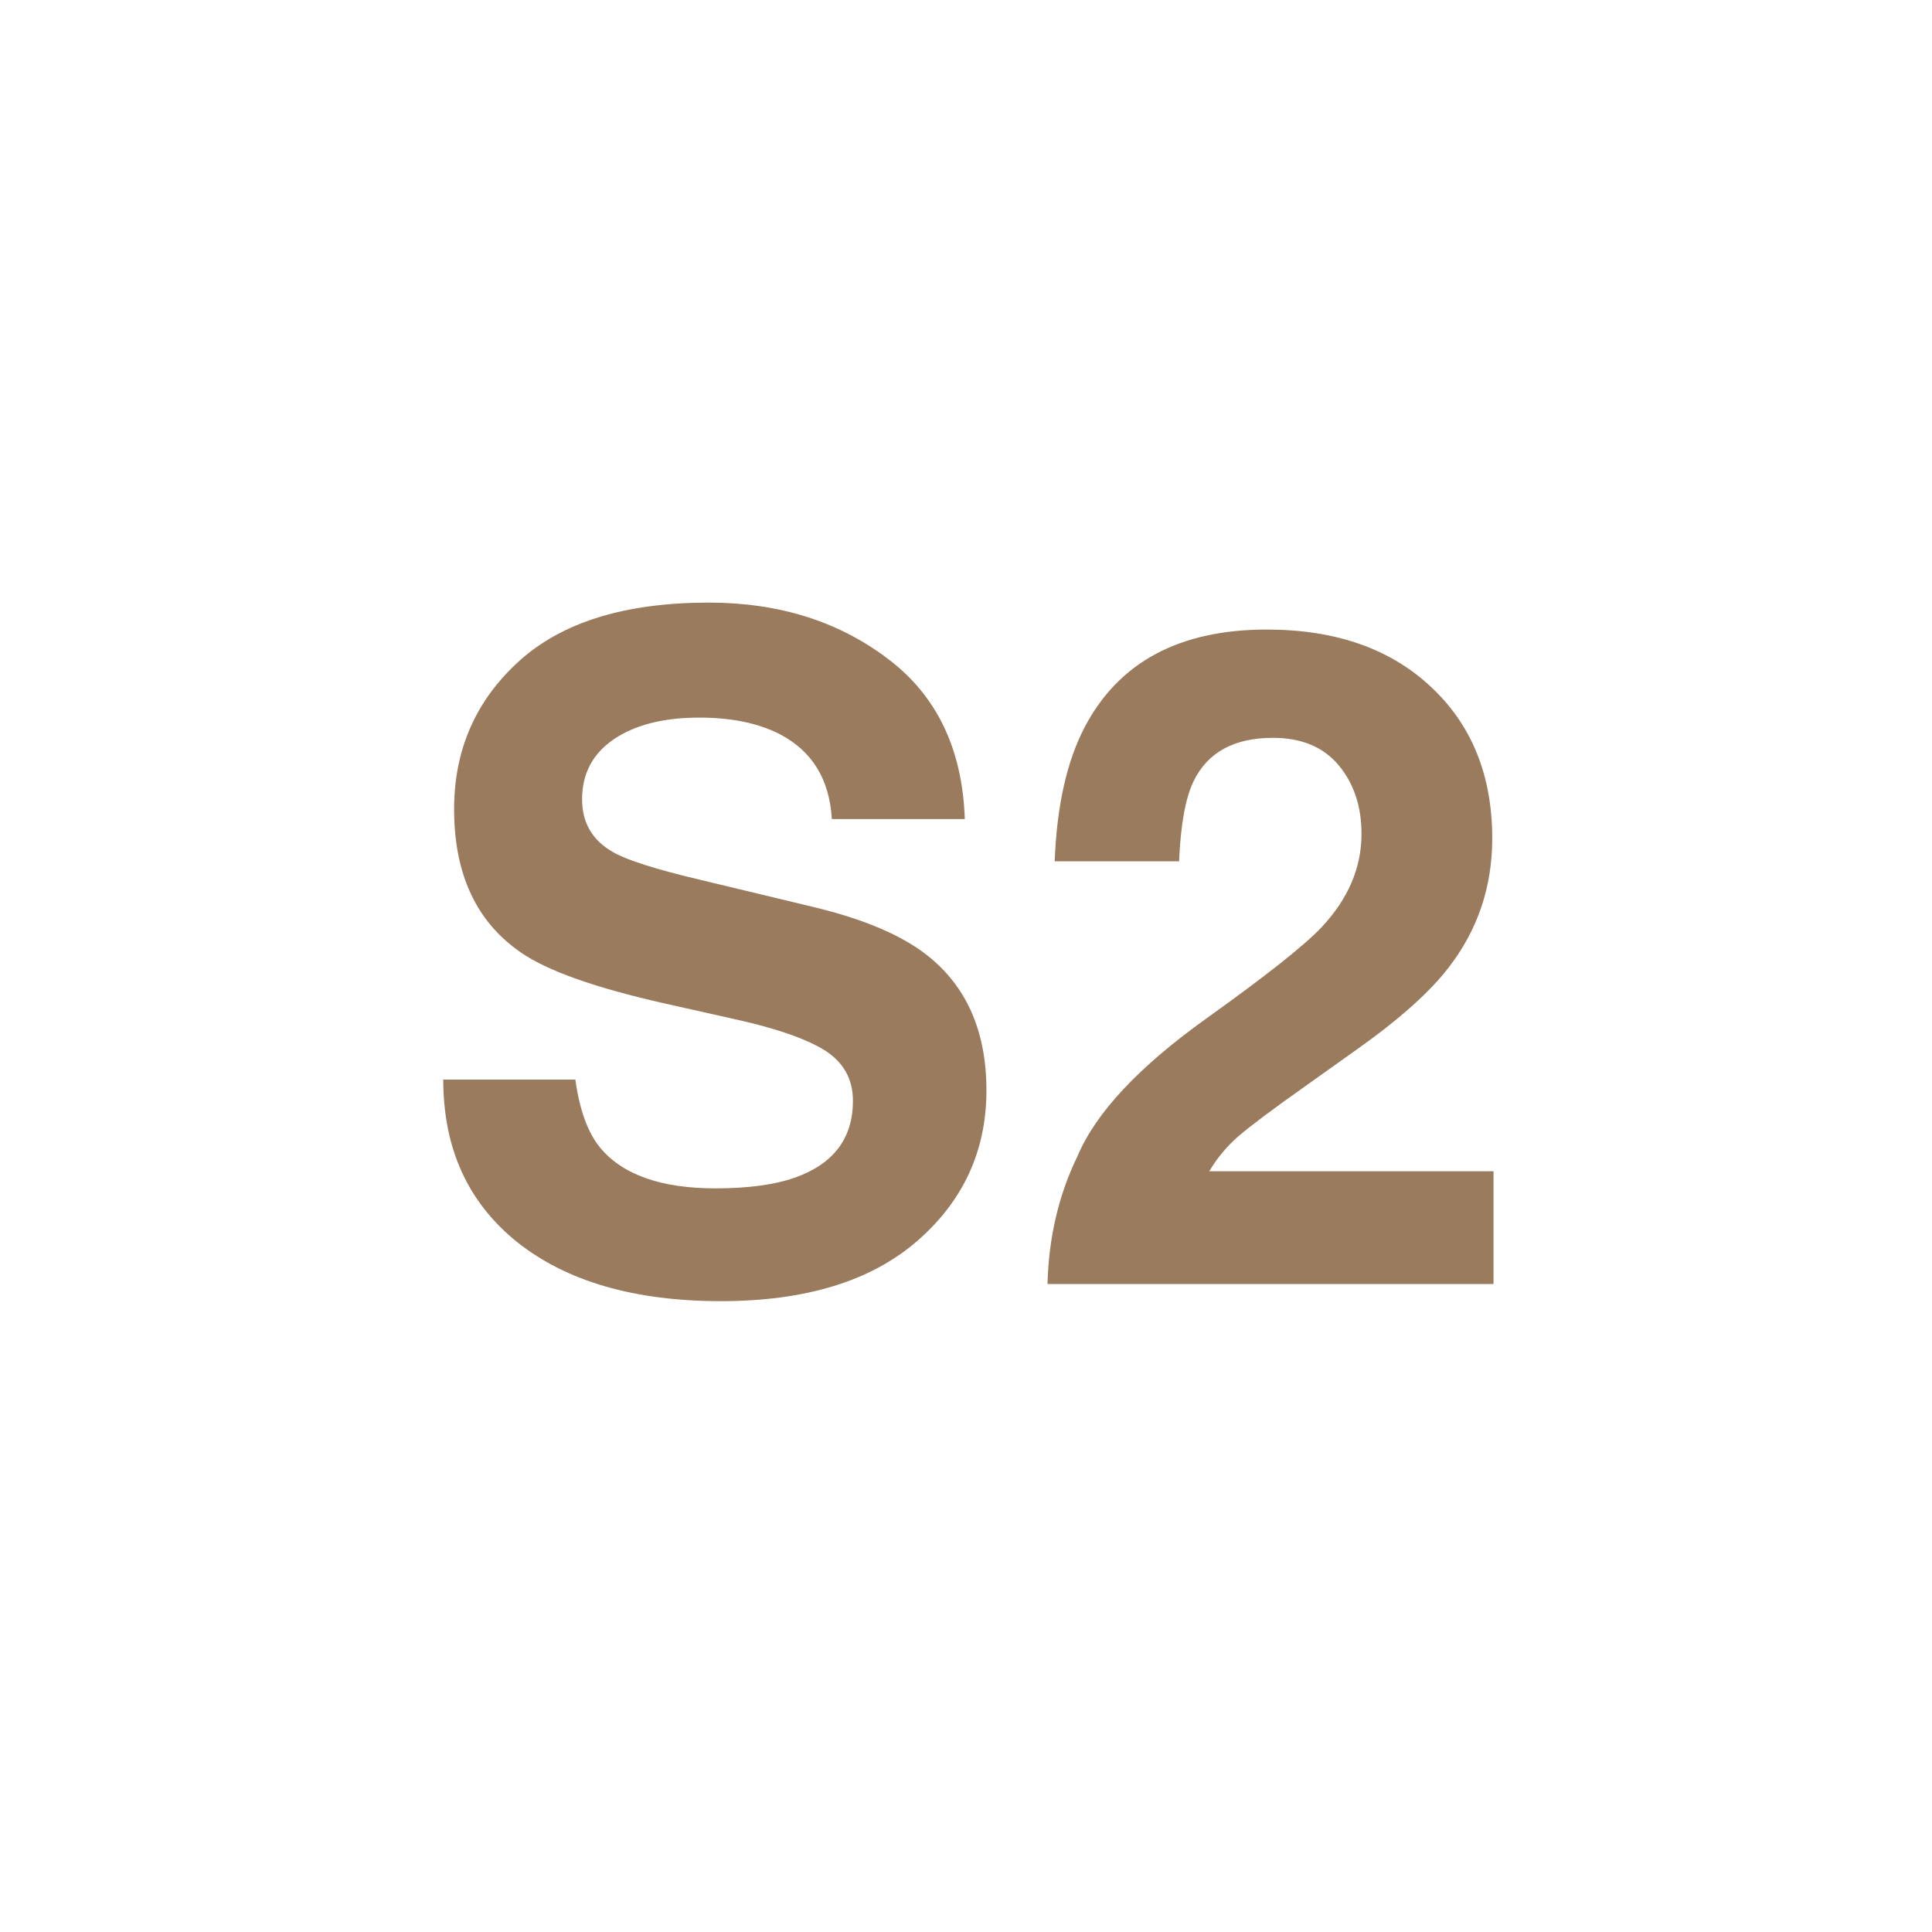 <svg width="21" height="21" viewBox="0 0 21 21" fill="none" xmlns="http://www.w3.org/2000/svg">
<mask id="mask0_2001_199" style="mask-type:alpha" maskUnits="userSpaceOnUse" x="0" y="0" width="21" height="21">
<path d="M10.521 20.957C16.044 20.957 20.521 16.48 20.521 10.957C20.521 5.434 16.044 0.957 10.521 0.957C4.999 0.957 0.521 5.434 0.521 10.957C0.521 16.48 4.999 20.957 10.521 20.957Z" fill="url(#paint0_linear_2001_199)"/>
</mask>
<g mask="url(#mask0_2001_199)">
<path d="M7.777 12.917C8.132 12.917 8.42 12.878 8.642 12.8C9.062 12.65 9.271 12.372 9.271 11.965C9.271 11.727 9.167 11.543 8.959 11.413C8.751 11.286 8.424 11.174 7.978 11.076L7.216 10.905C6.467 10.736 5.95 10.552 5.663 10.354C5.178 10.021 4.936 9.502 4.936 8.796C4.936 8.151 5.17 7.616 5.639 7.189C6.107 6.763 6.796 6.55 7.704 6.55C8.463 6.55 9.109 6.752 9.643 7.155C10.18 7.556 10.461 8.138 10.487 8.903H9.042C9.016 8.47 8.827 8.163 8.476 7.98C8.241 7.86 7.95 7.8 7.602 7.8C7.214 7.8 6.905 7.878 6.674 8.034C6.443 8.19 6.327 8.409 6.327 8.688C6.327 8.946 6.441 9.138 6.669 9.265C6.815 9.349 7.128 9.449 7.606 9.562L8.847 9.86C9.39 9.991 9.8 10.165 10.077 10.383C10.507 10.721 10.722 11.211 10.722 11.852C10.722 12.51 10.469 13.057 9.965 13.493C9.464 13.926 8.754 14.143 7.836 14.143C6.898 14.143 6.161 13.929 5.624 13.503C5.087 13.073 4.818 12.484 4.818 11.735H6.254C6.299 12.064 6.389 12.31 6.522 12.473C6.767 12.769 7.185 12.917 7.777 12.917ZM14.55 8.317C14.384 8.119 14.146 8.02 13.837 8.02C13.414 8.02 13.126 8.177 12.973 8.493C12.885 8.675 12.833 8.965 12.816 9.362H11.464C11.487 8.76 11.596 8.273 11.791 7.902C12.162 7.196 12.821 6.843 13.769 6.843C14.517 6.843 15.113 7.051 15.556 7.468C15.998 7.881 16.22 8.43 16.22 9.113C16.22 9.637 16.064 10.103 15.751 10.51C15.546 10.78 15.209 11.081 14.74 11.413L14.184 11.809C13.835 12.056 13.596 12.235 13.466 12.346C13.339 12.456 13.231 12.585 13.144 12.731H16.234V13.957H11.386C11.399 13.449 11.508 12.985 11.713 12.565C11.912 12.093 12.38 11.594 13.119 11.066C13.76 10.607 14.175 10.279 14.364 10.08C14.654 9.771 14.799 9.432 14.799 9.064C14.799 8.765 14.716 8.516 14.55 8.317Z" fill="#9A7B5D"/>
</g>
<defs>
<linearGradient id="paint0_linear_2001_199" x1="0.521" y1="10.957" x2="20.521" y2="10.957" gradientUnits="userSpaceOnUse">
<stop stop-color="#0EFFD6"/>
<stop offset="0.547" stop-color="#0FC6FC"/>
</linearGradient>
</defs>
</svg>
